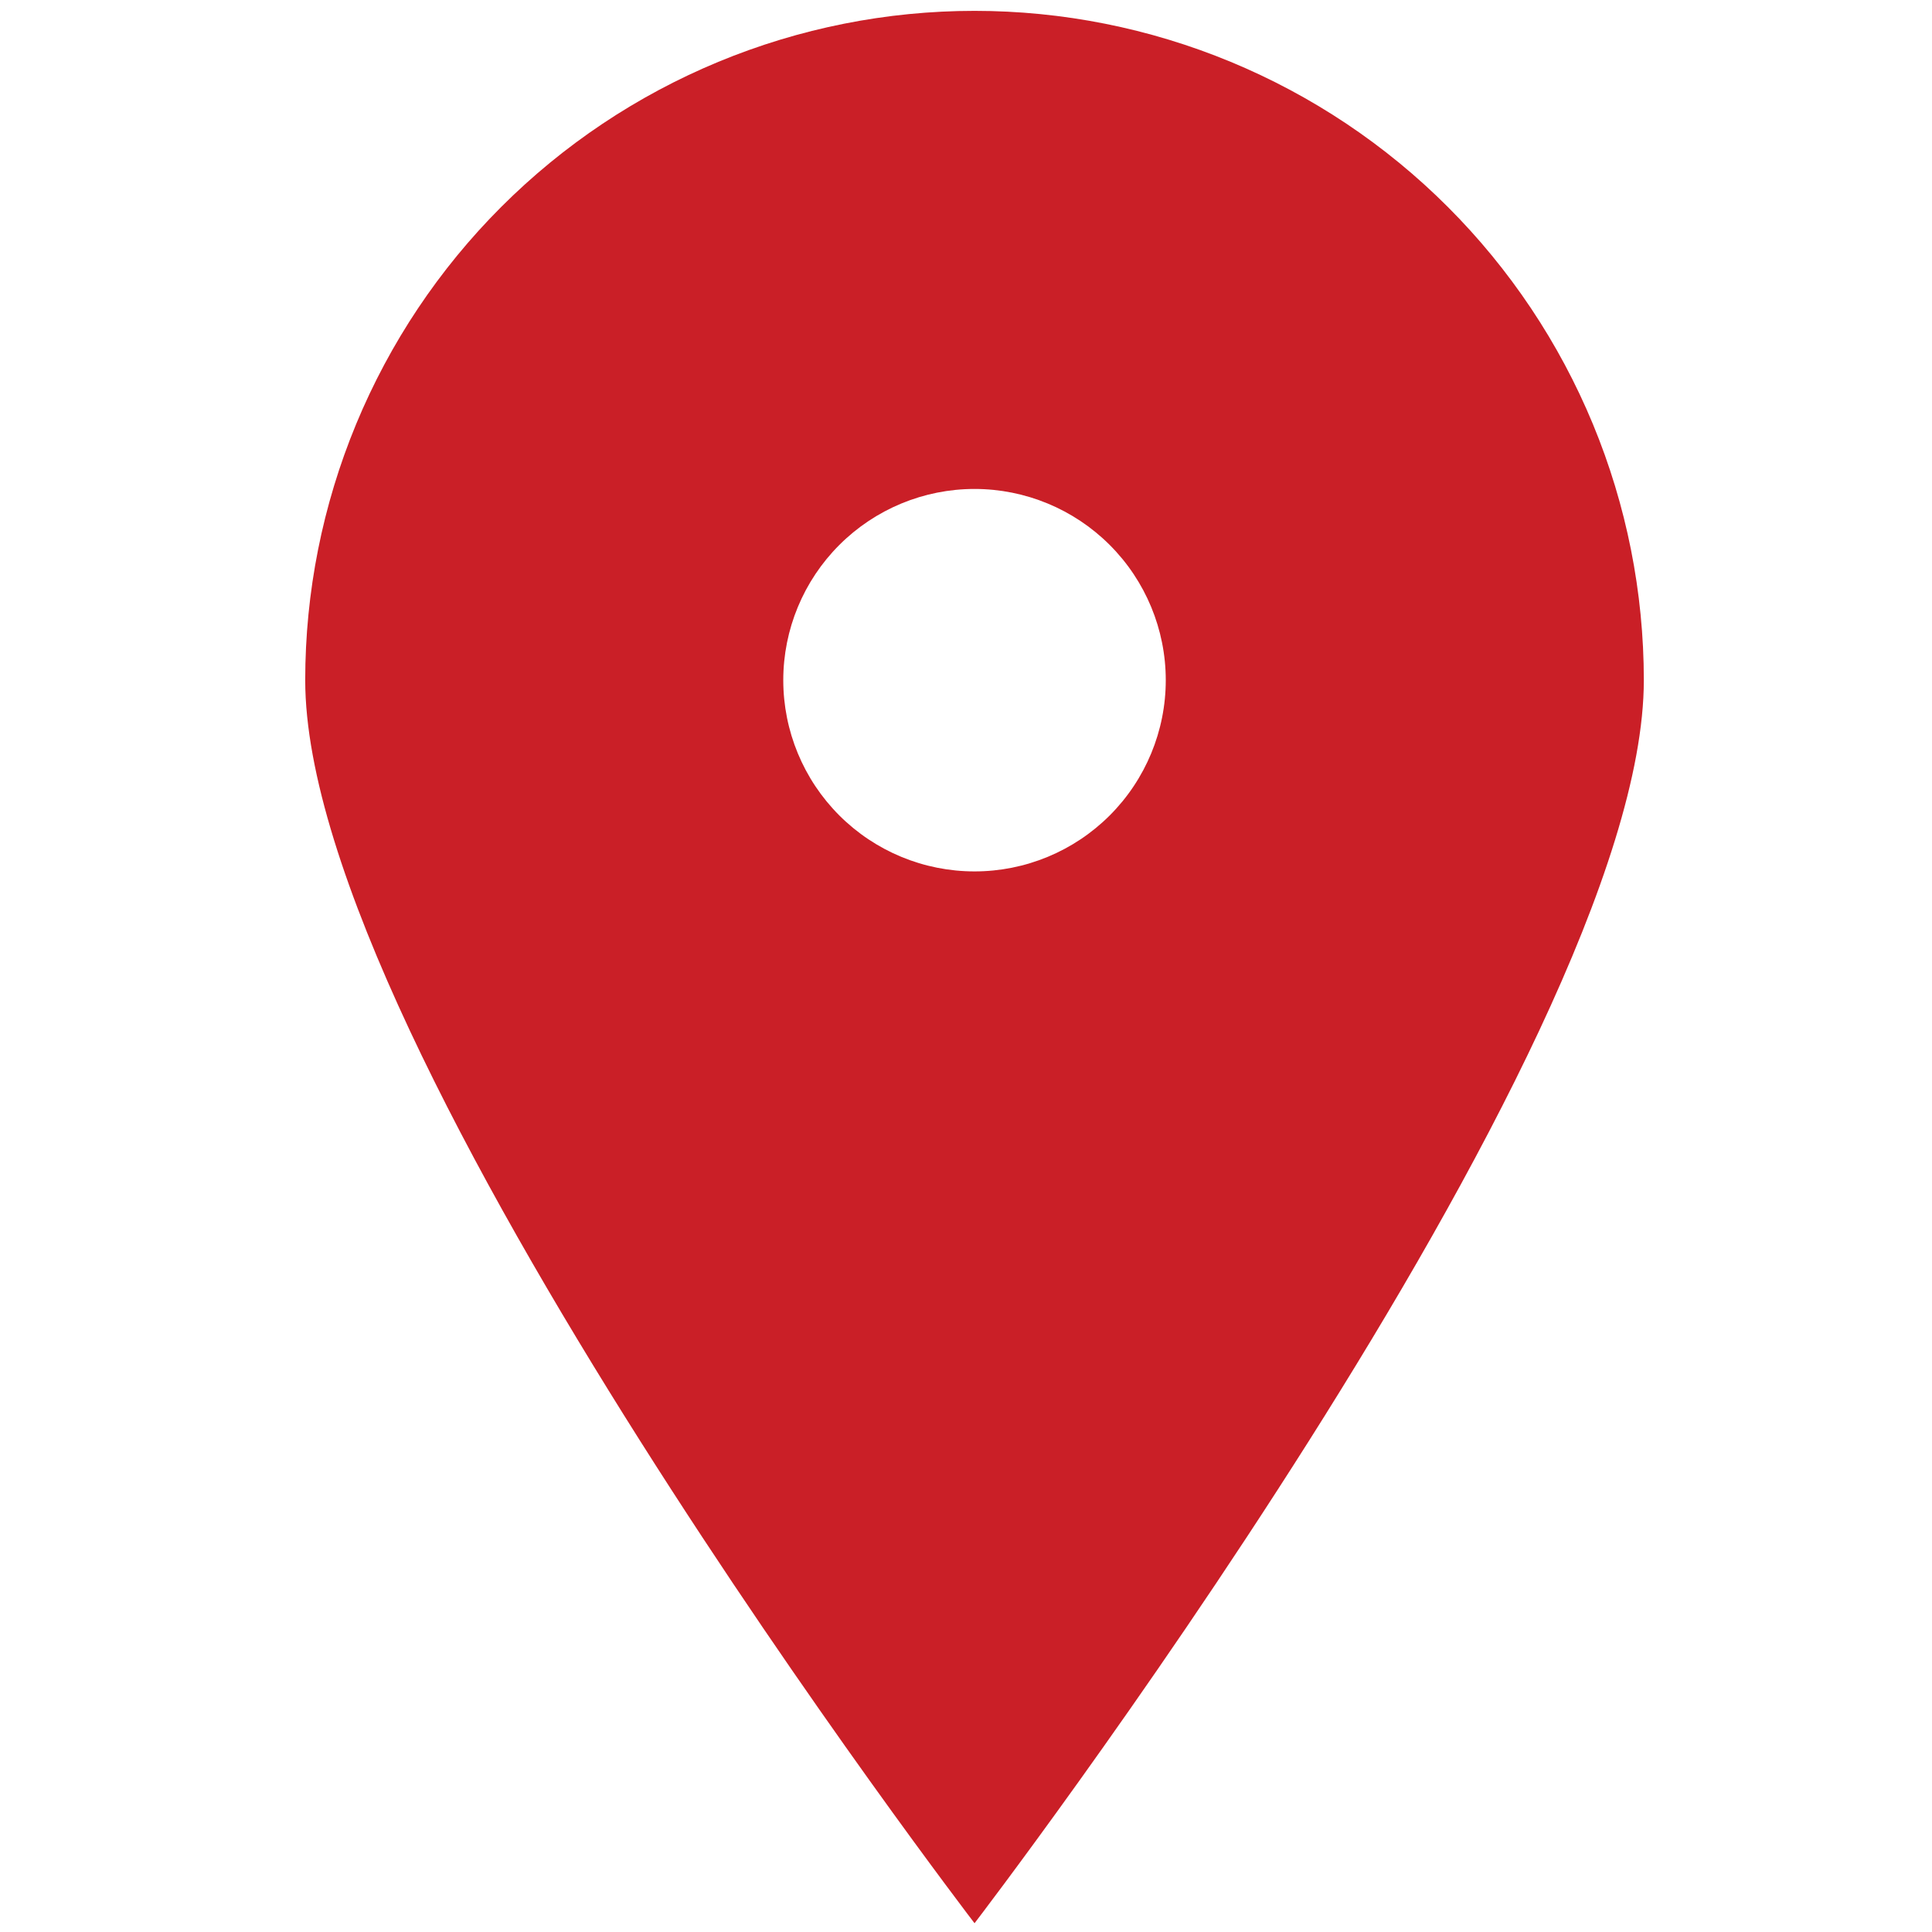 <svg width="50" height="50" viewBox="0 0 50 50" fill="none" xmlns="http://www.w3.org/2000/svg">
<g id="zondicons:location" clip-path="url(#clip0_1942_1571)">
<path id="Vector" d="M25.221 49.773C25.221 49.773 7.899 27.18 7.899 17.603C7.899 15.329 8.347 13.076 9.217 10.975C10.088 8.873 11.364 6.963 12.972 5.355C14.581 3.746 16.49 2.471 18.592 1.6C20.693 0.73 22.946 0.281 25.221 0.281C27.495 0.281 29.748 0.73 31.849 1.6C33.951 2.471 35.861 3.746 37.469 5.355C39.077 6.963 40.353 8.873 41.224 10.975C42.094 13.076 42.542 15.329 42.542 17.603C42.542 27.18 25.221 49.773 25.221 49.773ZM25.221 22.552C26.533 22.552 27.792 22.031 28.72 21.103C29.648 20.175 30.17 18.916 30.17 17.603C30.17 16.291 29.648 15.032 28.72 14.104C27.792 13.176 26.533 12.654 25.221 12.654C23.908 12.654 22.649 13.176 21.721 14.104C20.793 15.032 20.271 16.291 20.271 17.603C20.271 18.916 20.793 20.175 21.721 21.103C22.649 22.031 23.908 22.552 25.221 22.552Z" fill="#CA1F27"/>
</g>
<defs>
<clipPath id="clip0_1942_1571">
<rect width="49.491" height="49.491" fill="white" transform="translate(0.475 0.281)"/>
</clipPath>
</defs>
</svg>
